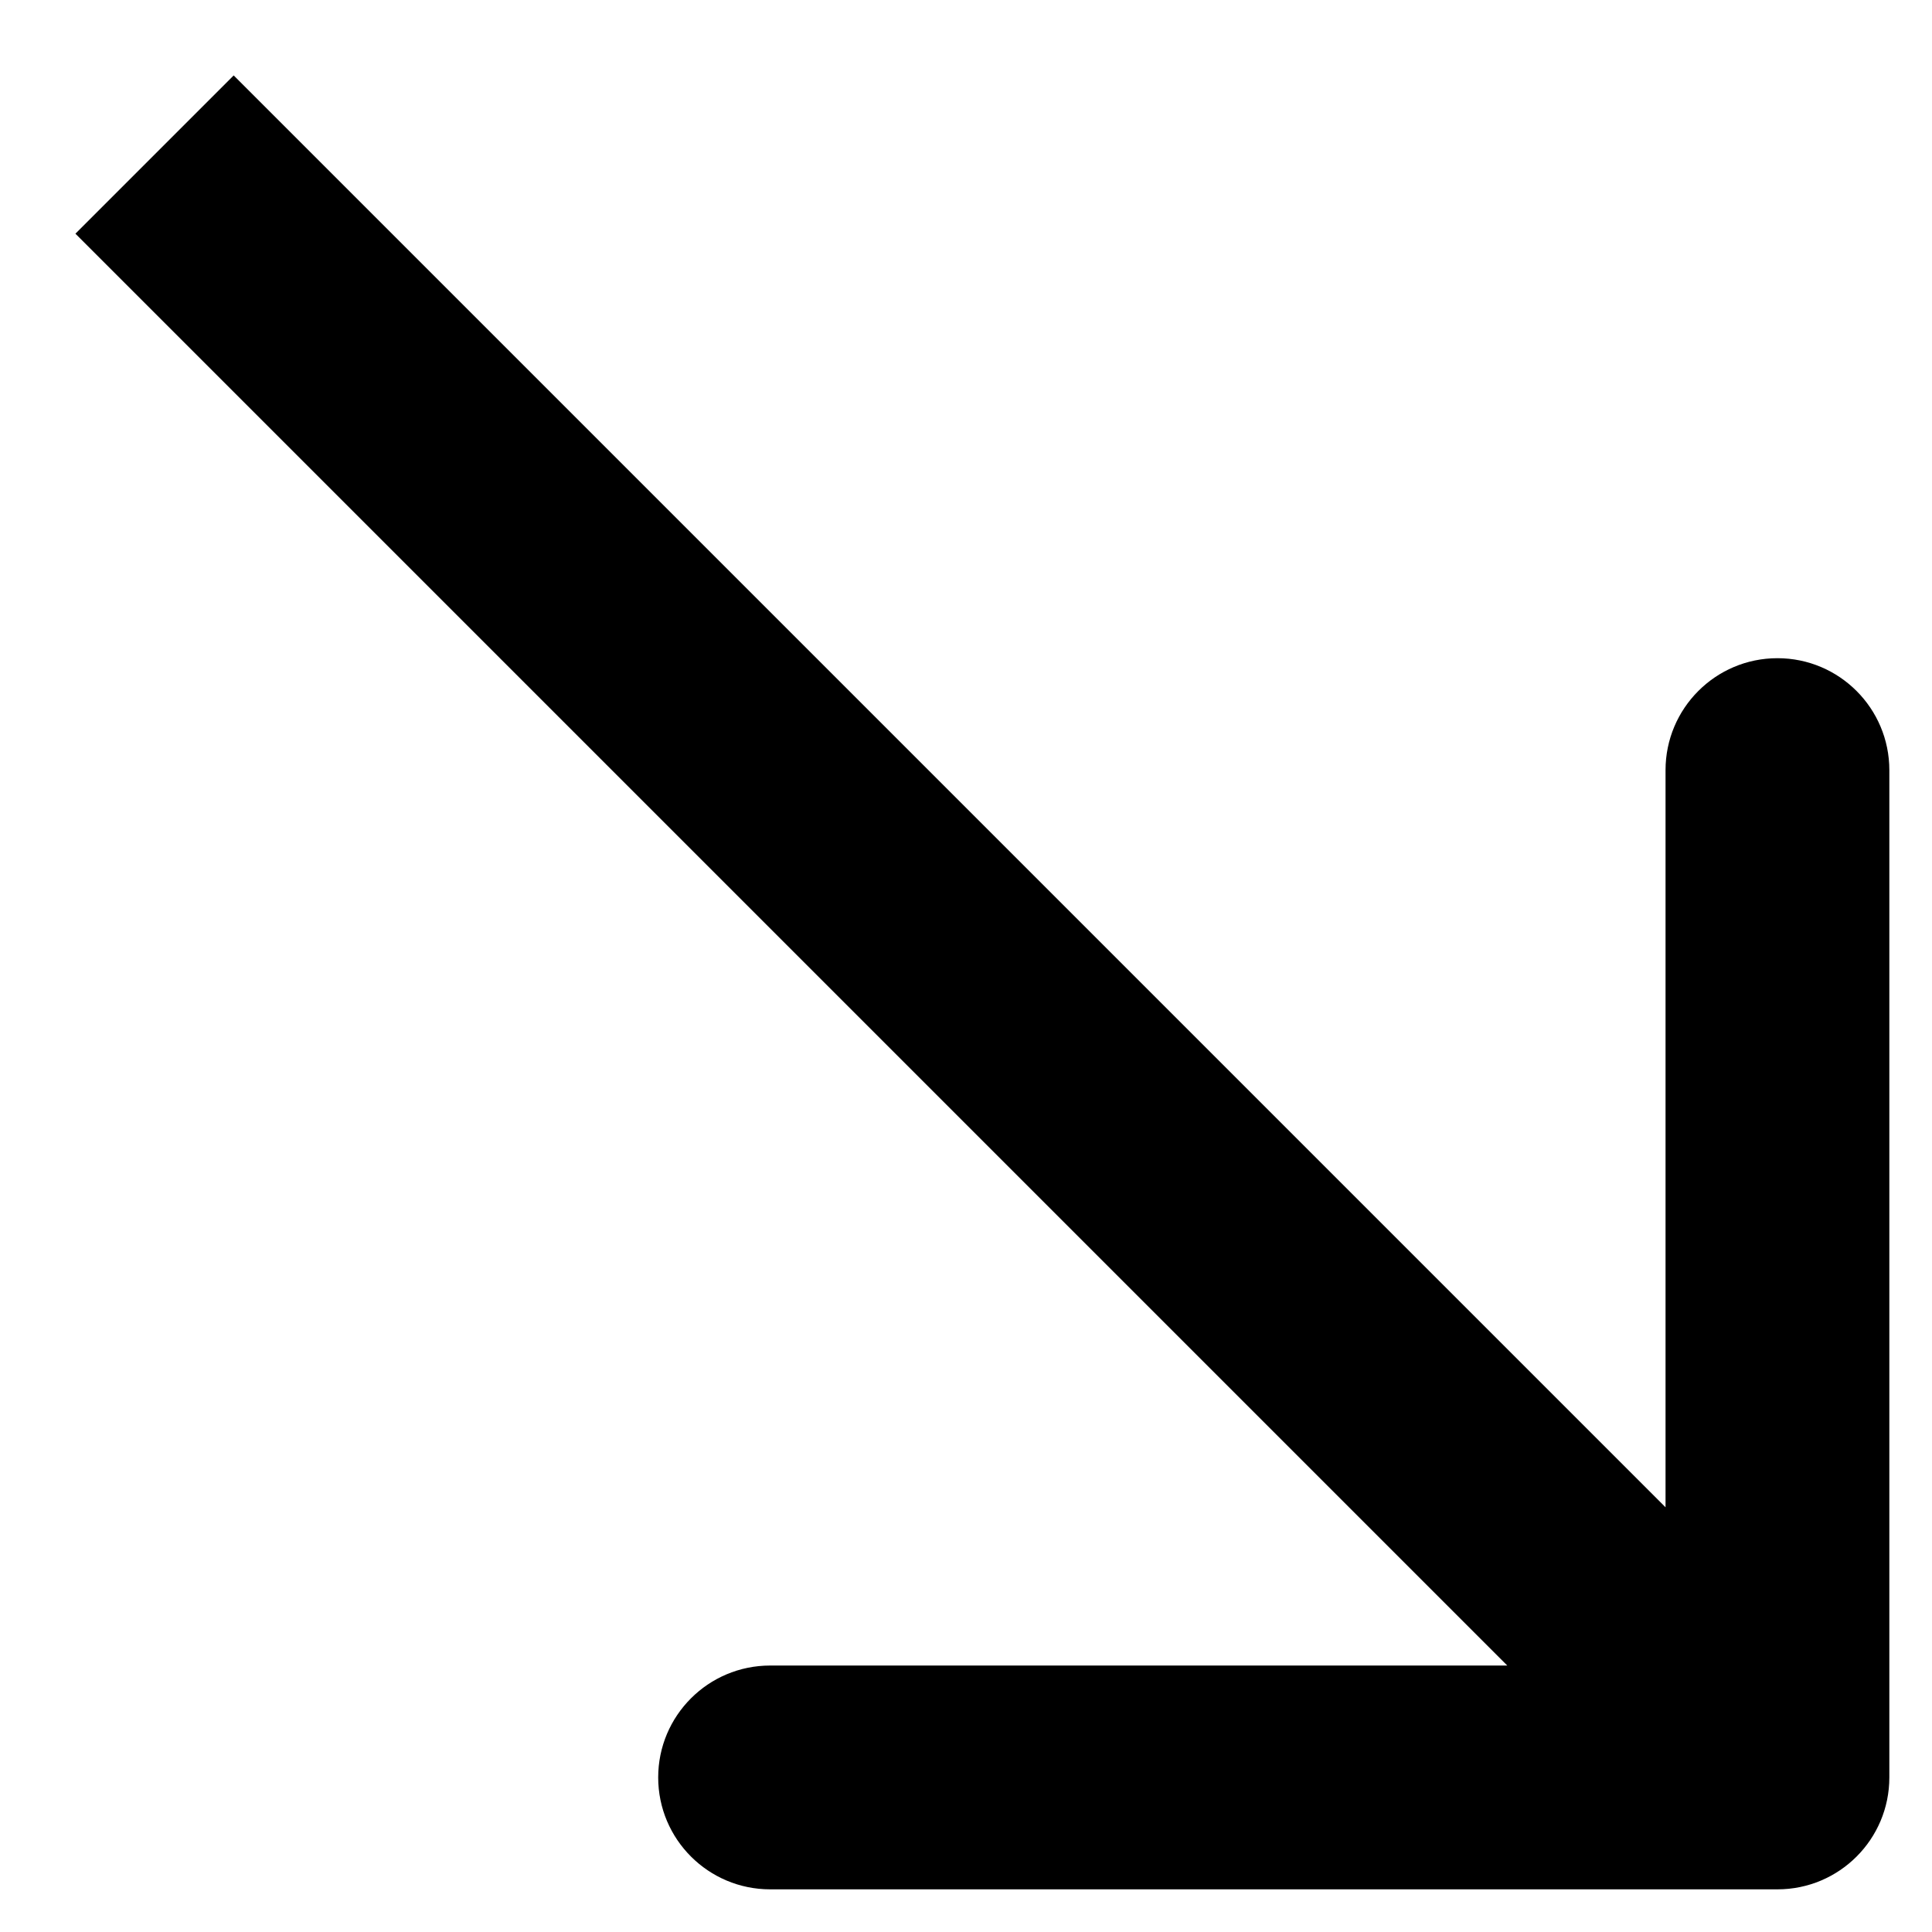 <svg viewBox="0 0 25 25" fill="none" xmlns="http://www.w3.org/2000/svg">
<path d="M23 24.448C23.8 24.448 24.448 23.8 24.448 23V9.966C24.448 9.166 23.8 8.517 23 8.517C22.2 8.517 21.552 9.166 21.552 9.966V21.552H9.966C9.166 21.552 8.517 22.2 8.517 23C8.517 23.8 9.166 24.448 9.966 24.448H23ZM0.976 3.024L21.976 24.024L24.024 21.976L3.024 0.976L0.976 3.024Z" fill="black"/>
</svg>
